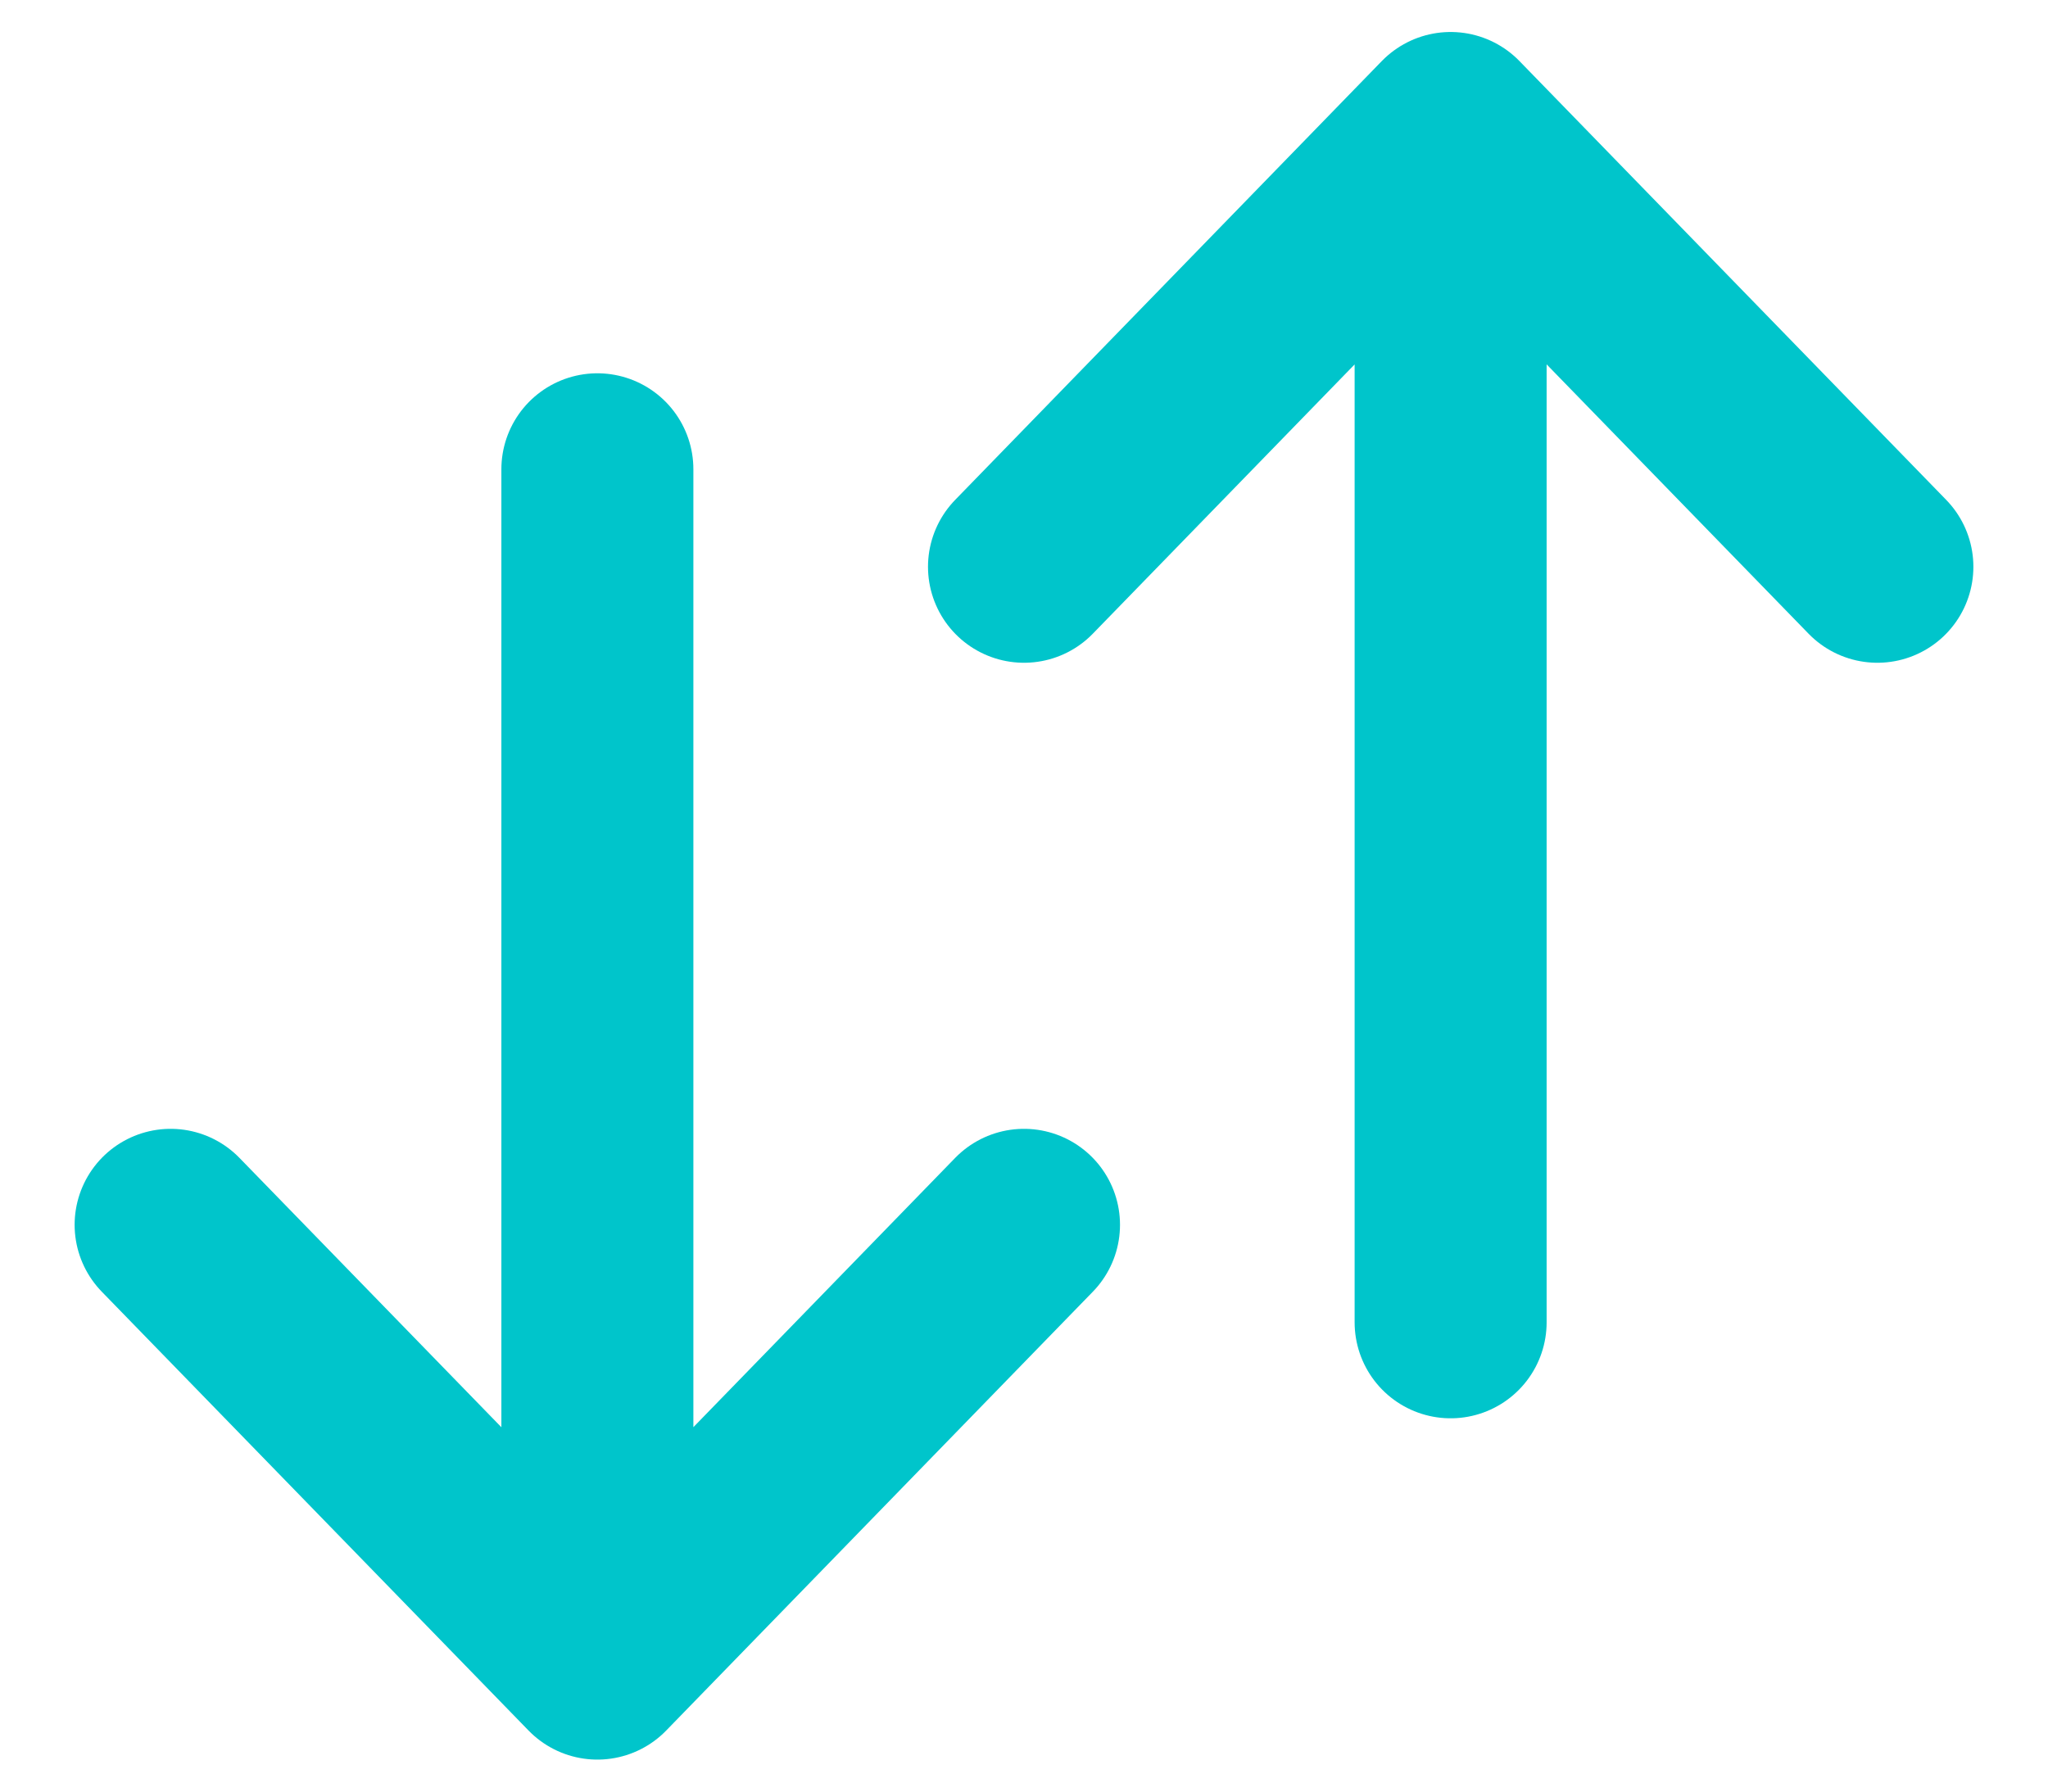 <svg width="16" height="14" viewBox="0 0 16 14" fill="none" xmlns="http://www.w3.org/2000/svg">
<path d="M1.333 9.571L4.667 13M4.667 13L8 9.571M4.667 13L4.667 3.667M14.667 4.429L11.333 1M11.333 1L8 4.429M11.333 1L11.333 10.333" stroke="#00C5CB" stroke-width="1.5" stroke-linecap="round" stroke-linejoin="round"/>
</svg>
